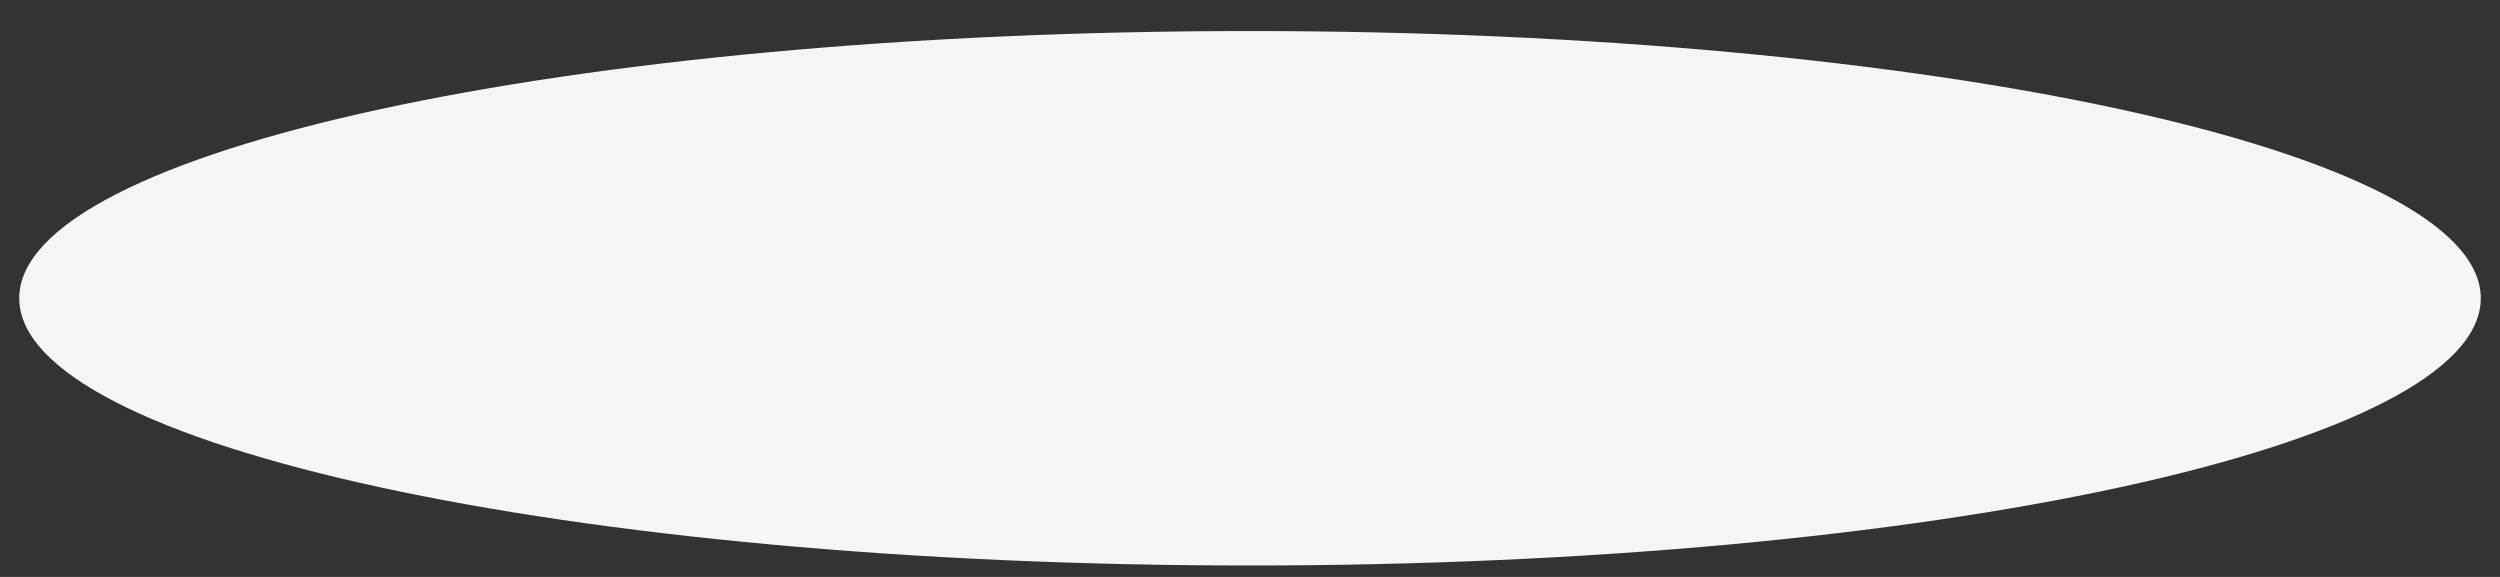 <svg width="65" height="15" viewBox="0 0 65 15" fill="none" xmlns="http://www.w3.org/2000/svg">
<rect x="0" y="0" width="65" height="15" fill="#333333" stroke="none"/>
<path id="Vector" d="M32.5 14.703C50.173 14.703 64.5 11.592 64.5 7.755C64.5 3.918 50.173 0.807 32.5 0.807C14.827 0.807 0.5 3.918 0.5 7.755C0.5 11.592 14.827 14.703 32.5 14.703Z" fill="#F5F5F5"/>
</svg>
